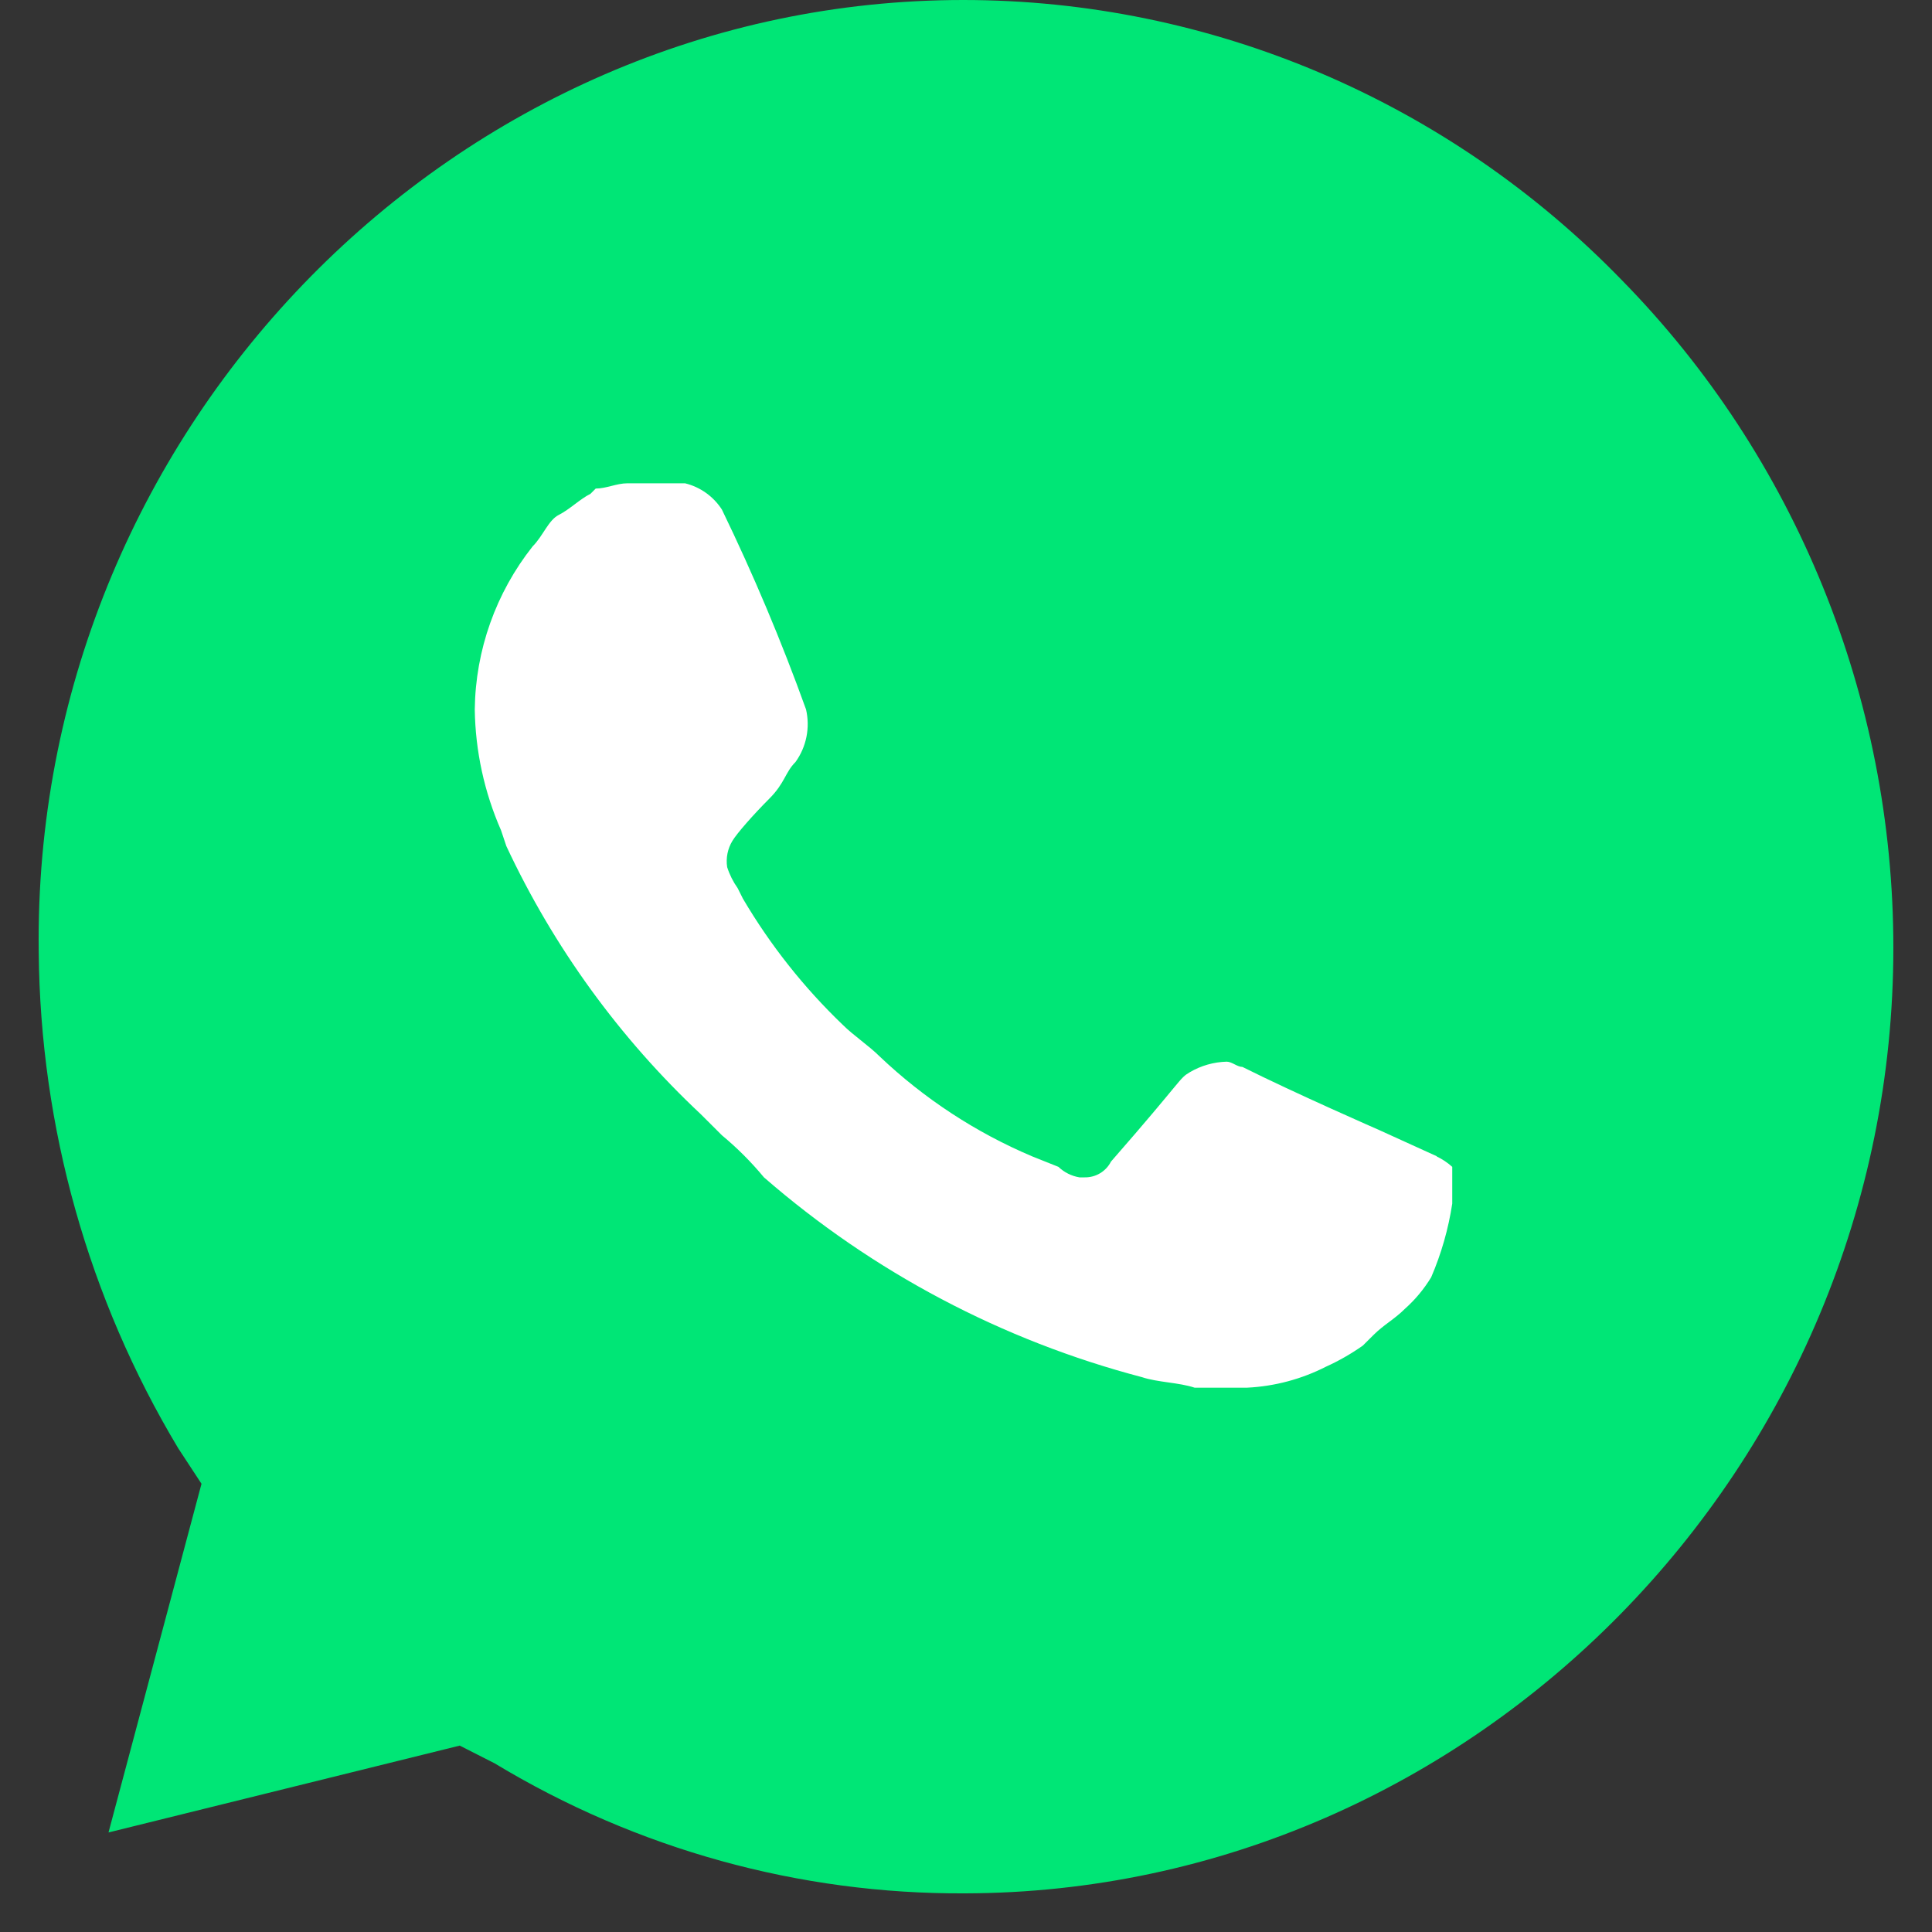 <svg width="50" height="50" viewBox="0 0 50 50" fill="none" xmlns="http://www.w3.org/2000/svg">
<rect x="0" y="0" width="50" height="50" fill="#333333" stroke="none"/>
<g id="whatsapp-3 1">
<path id="Vector" d="M11.898 45.176L12.801 45.635C16.483 47.86 20.692 49.024 24.976 49C38.164 48.969 49 37.931 49 24.527C49 18.05 46.469 11.829 41.967 7.244C37.472 2.611 31.33 0 24.929 0C11.801 0 1 10.979 1 24.319C1 24.425 1 24.529 1.002 24.634C1.041 29.17 2.289 33.61 4.613 37.482L5.215 38.4L2.808 47.424L11.898 45.176Z" fill="#00E676"/>
<path id="Vector_2" d="M37.189 29.926L35.692 29.245C35.692 29.245 33.515 28.293 32.154 27.612C32.018 27.612 31.882 27.476 31.746 27.476C31.411 27.485 31.083 27.578 30.794 27.748C30.504 27.919 30.657 27.884 28.752 30.062C28.623 30.316 28.358 30.475 28.072 30.47H27.936C27.731 30.436 27.542 30.341 27.392 30.198L26.711 29.926C25.251 29.308 23.915 28.432 22.765 27.34C22.493 27.068 22.085 26.796 21.812 26.524C20.805 25.559 19.935 24.46 19.227 23.258L19.091 22.986C18.973 22.819 18.881 22.636 18.819 22.441C18.783 22.206 18.831 21.965 18.955 21.761C19.079 21.557 19.499 21.081 19.907 20.672C20.316 20.264 20.316 19.992 20.588 19.72C20.728 19.526 20.824 19.304 20.871 19.069C20.918 18.834 20.914 18.592 20.86 18.359C20.226 16.598 19.499 14.872 18.683 13.188C18.464 12.848 18.123 12.604 17.73 12.508H16.233C15.961 12.508 15.689 12.644 15.417 12.644L15.281 12.78C15.009 12.916 14.736 13.188 14.464 13.324C14.192 13.46 14.056 13.869 13.784 14.141C12.833 15.343 12.306 16.826 12.287 18.359C12.302 19.437 12.534 20.502 12.967 21.489L13.104 21.897C14.325 24.509 16.034 26.865 18.138 28.837L18.683 29.381C19.079 29.709 19.443 30.074 19.771 30.47C22.591 32.923 25.94 34.692 29.555 35.641C29.963 35.777 30.508 35.777 30.916 35.913H32.277C32.988 35.878 33.684 35.692 34.318 35.369C34.651 35.218 34.97 35.035 35.27 34.824L35.543 34.552C35.815 34.28 36.087 34.144 36.359 33.872C36.625 33.635 36.854 33.36 37.039 33.055C37.301 32.446 37.484 31.806 37.584 31.15V30.198C37.462 30.088 37.324 29.996 37.175 29.926" fill="white"/>
</g>
</svg>

